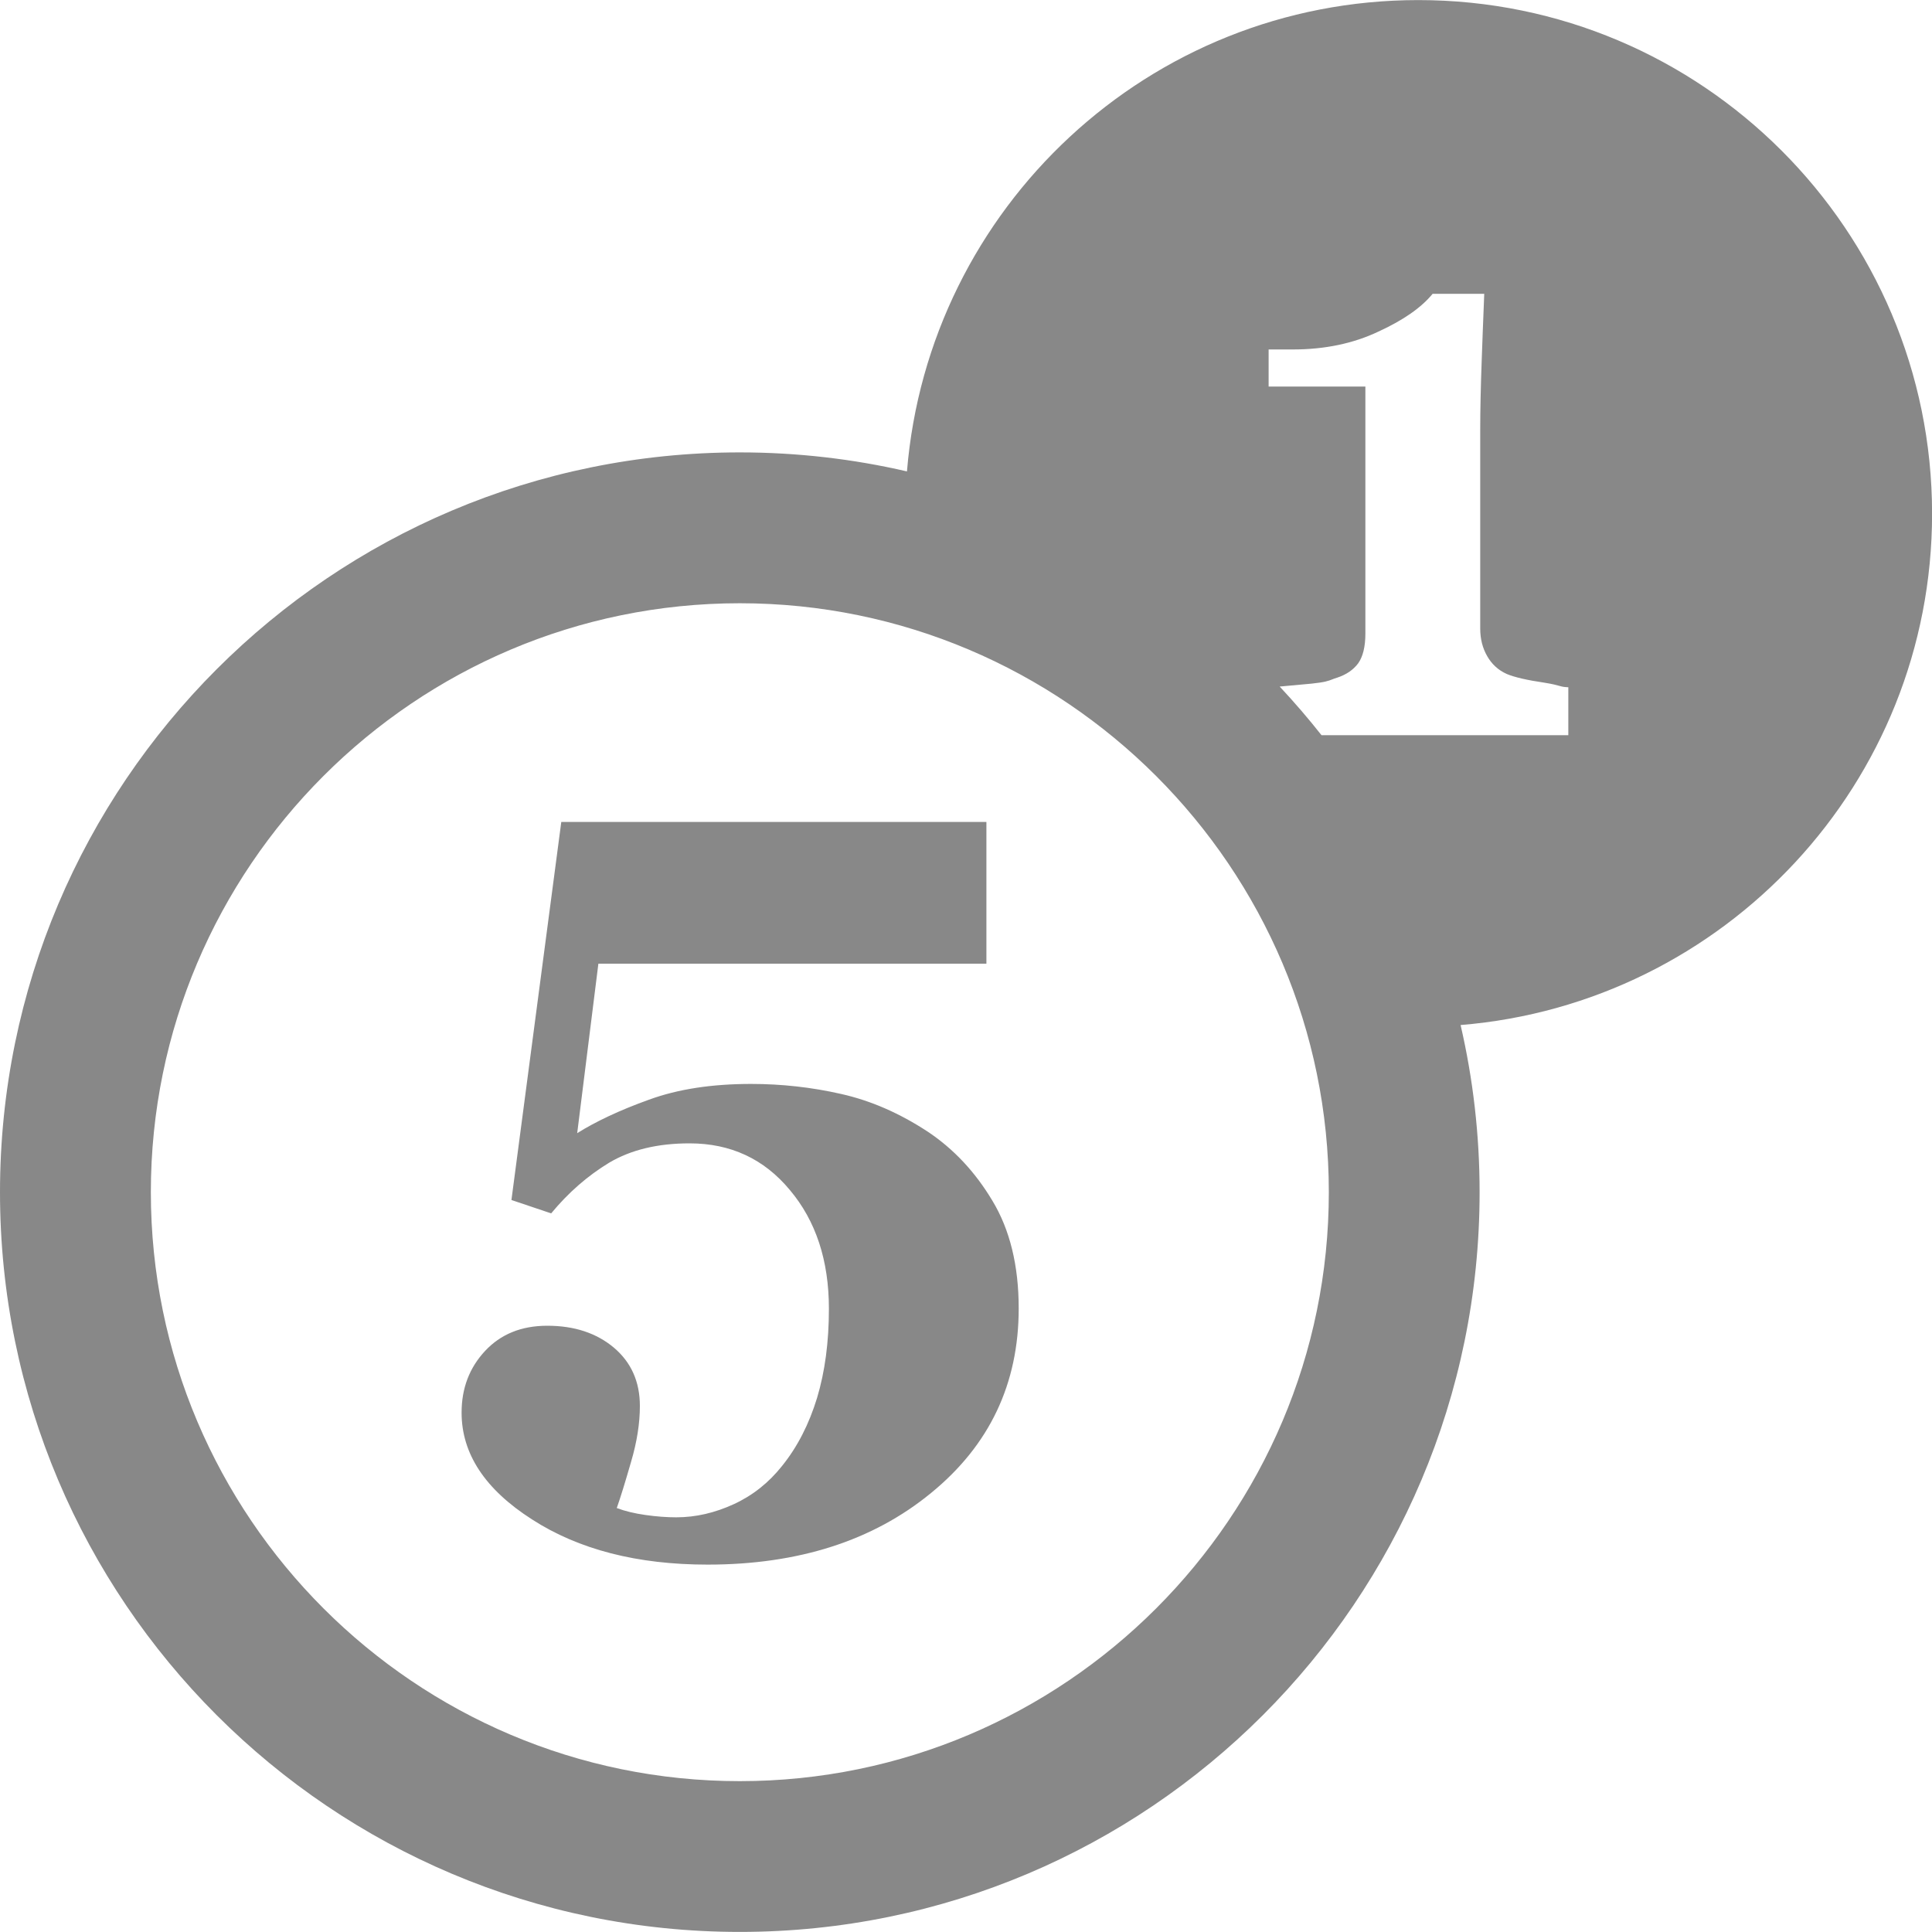 <svg width="25" height="25" viewBox="0 0 25 25" fill="none" xmlns="http://www.w3.org/2000/svg">
    <g clip-path="url(#clip0_1_1216)">
        <path fill-rule="evenodd" clip-rule="evenodd" d="M18.353 0.001C14.869 0.001 12.016 2.688 11.736 6.1C11.041 5.939 10.317 5.854 9.573 5.854C4.288 5.854 0 10.143 0 15.427C0 20.712 4.288 24.999 9.573 24.999C14.857 24.999 19.146 20.711 19.146 15.426C19.146 14.683 19.061 13.959 18.9 13.264C22.313 12.985 25.001 10.133 25.001 6.647C25 2.977 22.022 0.001 18.353 0.001ZM17.1 9.513C16.929 9.296 16.748 9.086 16.559 8.884C16.666 8.875 16.802 8.862 16.973 8.846C17.148 8.828 17.194 8.809 17.24 8.791L17.24 8.791C17.259 8.784 17.277 8.776 17.303 8.769C17.421 8.73 17.512 8.668 17.575 8.583C17.636 8.497 17.668 8.368 17.668 8.197V5.002H16.416V4.522H16.731C17.142 4.522 17.512 4.445 17.836 4.291C18.164 4.141 18.395 3.977 18.538 3.802H19.206C19.2 3.963 19.193 4.141 19.185 4.337L19.185 4.34L19.173 4.669C19.161 5.003 19.154 5.298 19.154 5.562V8.133C19.154 8.268 19.184 8.386 19.244 8.49C19.303 8.594 19.387 8.672 19.499 8.722C19.597 8.763 19.759 8.801 19.985 8.834C20.096 8.852 20.146 8.866 20.181 8.876C20.217 8.886 20.238 8.891 20.294 8.893V9.513H17.1ZM9.573 7.806C13.775 7.806 17.195 11.225 17.195 15.427C17.195 19.63 13.775 23.048 9.573 23.048C5.37 23.048 1.952 19.629 1.952 15.426C1.952 11.224 5.37 7.806 9.573 7.806ZM12.842 15.538C12.618 15.163 12.339 14.867 12.007 14.645C11.643 14.406 11.269 14.242 10.885 14.156C10.504 14.069 10.113 14.026 9.72 14.026C9.211 14.026 8.77 14.093 8.392 14.232C8.014 14.368 7.707 14.514 7.469 14.663L7.743 12.47H12.764V10.636H7.263L6.618 15.528L7.132 15.701C7.355 15.431 7.606 15.213 7.883 15.045C8.164 14.879 8.508 14.795 8.923 14.795C9.454 14.795 9.887 14.996 10.221 15.399C10.557 15.798 10.726 16.31 10.726 16.935C10.726 17.365 10.675 17.749 10.573 18.088C10.47 18.426 10.32 18.721 10.12 18.969C9.948 19.186 9.739 19.352 9.495 19.464C9.251 19.576 9.004 19.634 8.751 19.634C8.627 19.634 8.494 19.624 8.353 19.604C8.211 19.584 8.087 19.554 7.981 19.514C8.029 19.378 8.091 19.177 8.166 18.916C8.243 18.656 8.28 18.415 8.28 18.193C8.28 17.879 8.167 17.627 7.943 17.438C7.719 17.25 7.432 17.155 7.082 17.155C6.745 17.155 6.478 17.265 6.275 17.483C6.074 17.7 5.973 17.963 5.973 18.28C5.973 18.811 6.276 19.272 6.884 19.661C7.49 20.052 8.248 20.246 9.156 20.246C10.329 20.246 11.294 19.938 12.048 19.319C12.805 18.701 13.182 17.905 13.182 16.931C13.182 16.377 13.068 15.912 12.842 15.538Z" fill="#888888"/>
    </g>
    <defs>
        <clipPath id="clip0_1_1216">
            <rect width="25" height="25" fill="white"/>
        </clipPath>
    </defs>
</svg>
